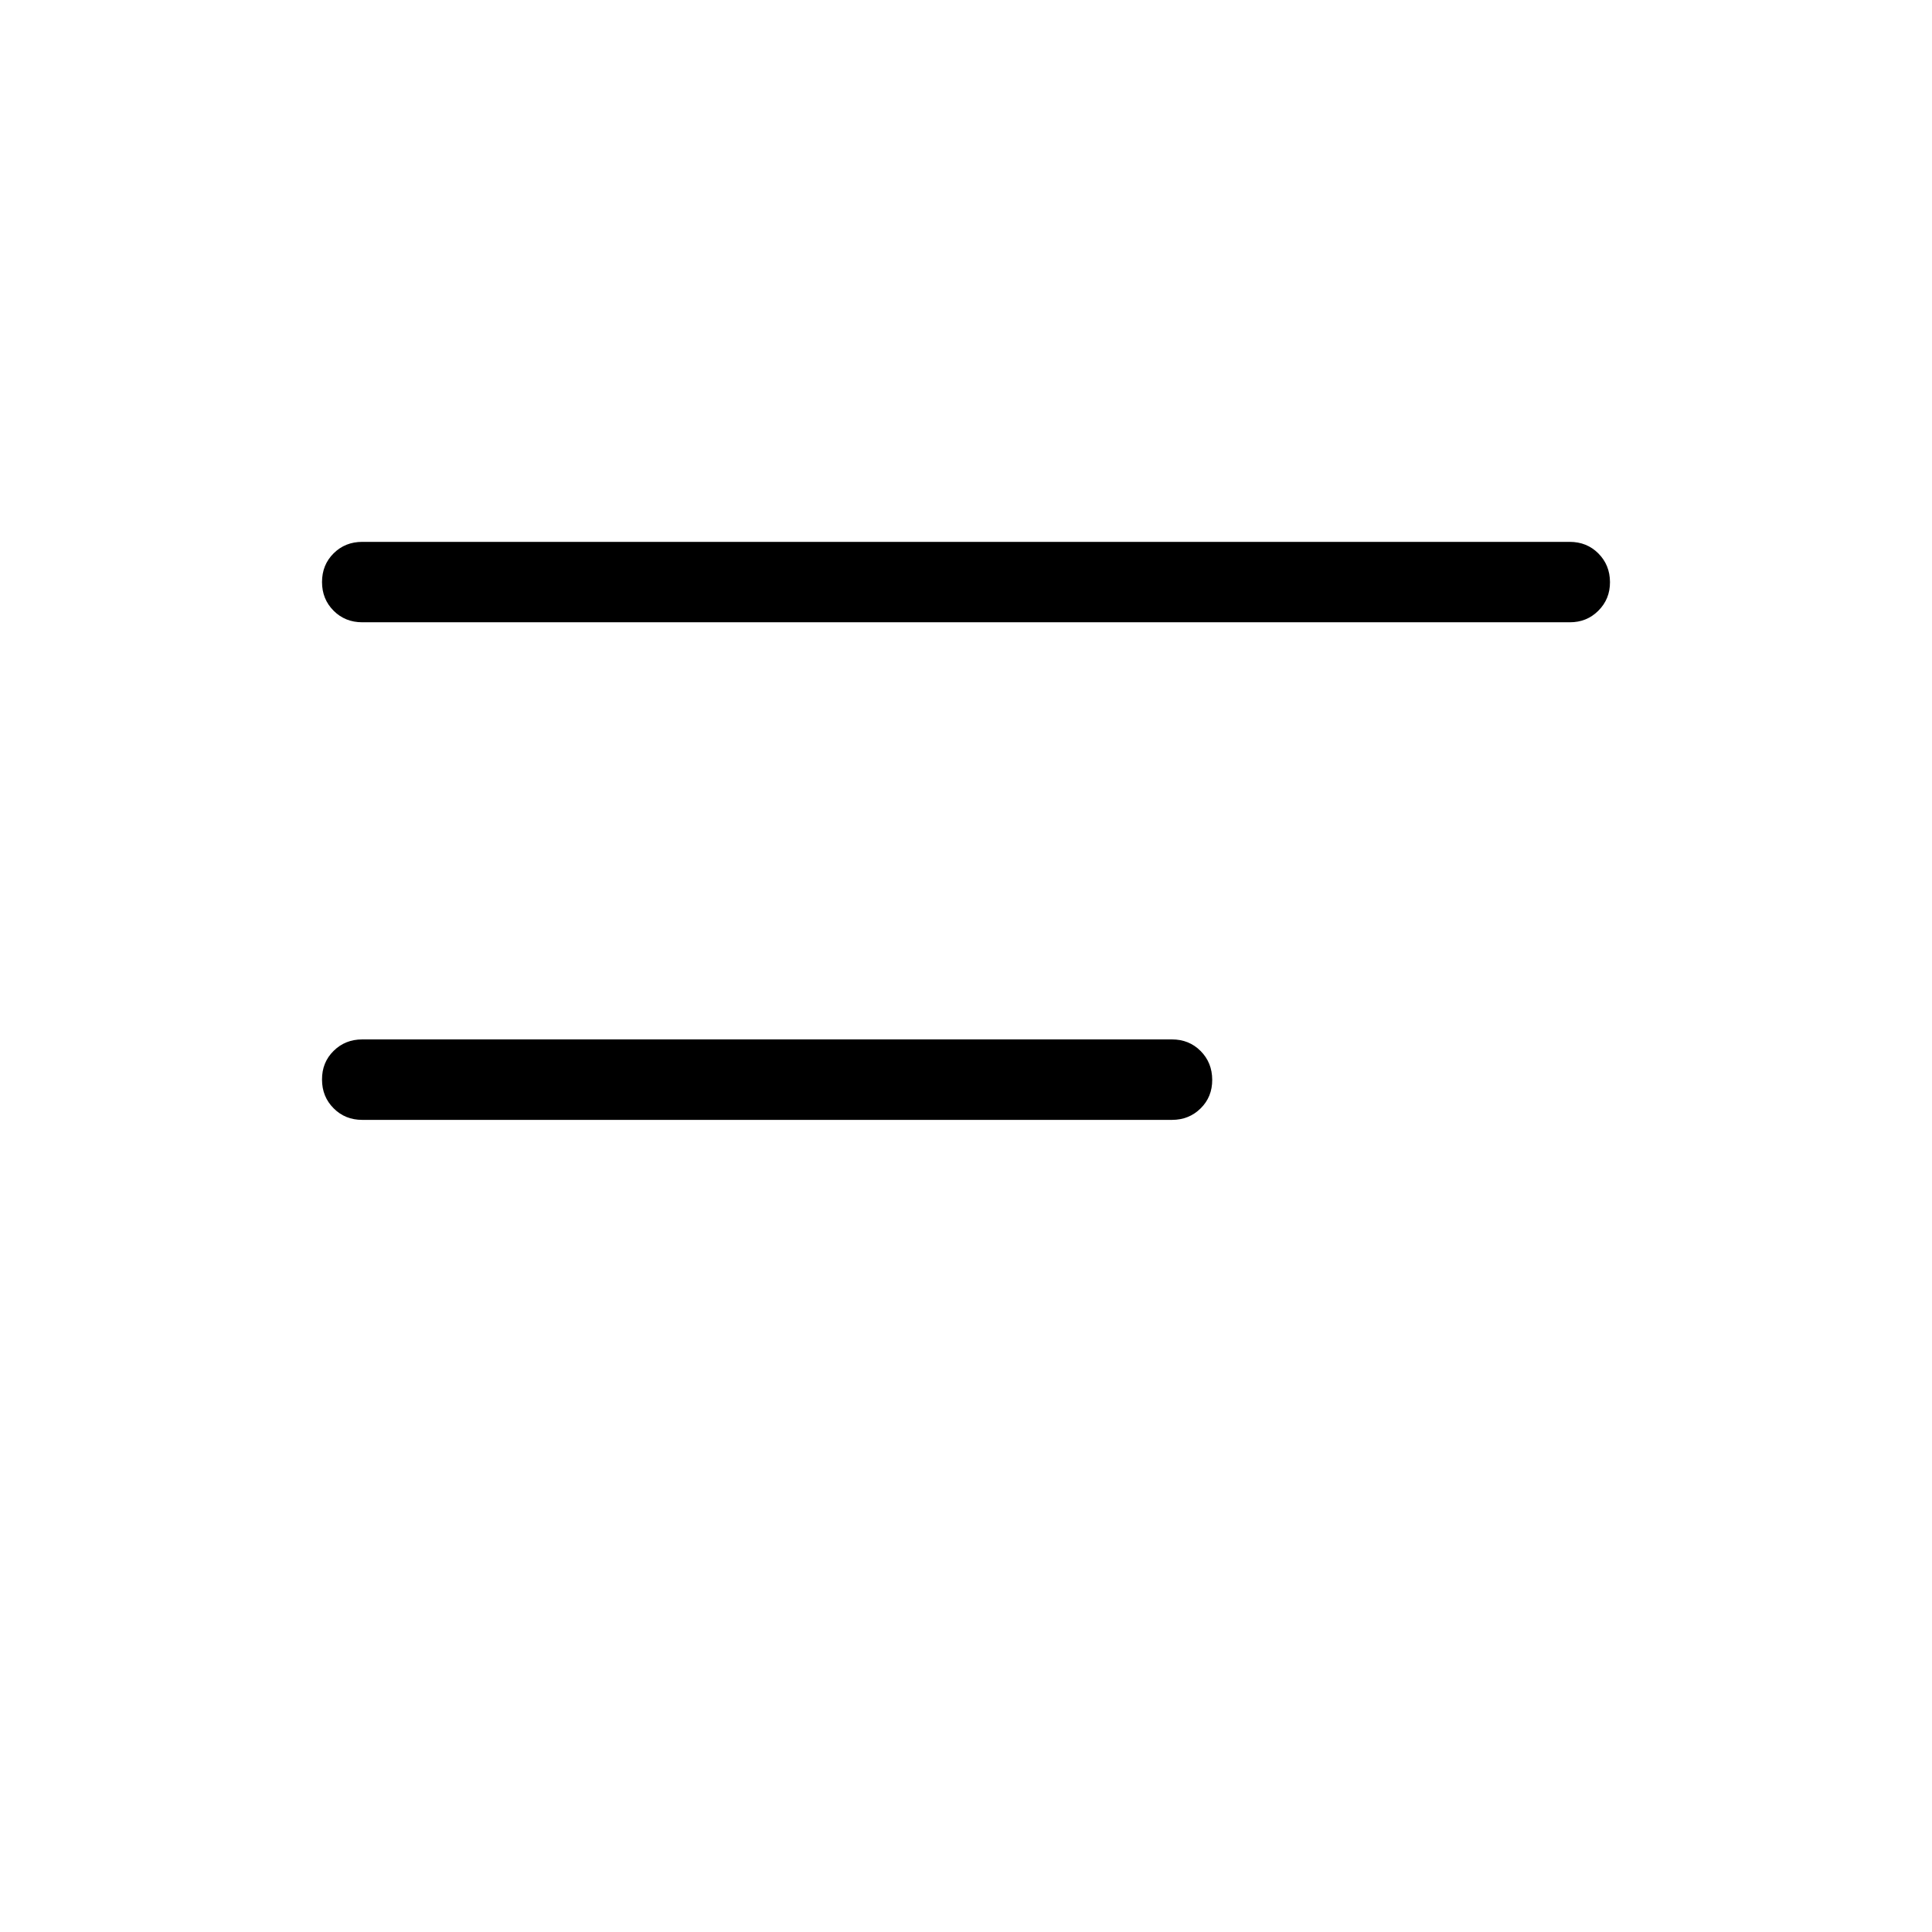 <svg width="34" height="34" viewBox="0 0 34 34" fill="none" xmlns="http://www.w3.org/2000/svg">
<path d="M6.375 19.708C6.174 19.708 6.006 19.64 5.871 19.504C5.735 19.368 5.667 19.2 5.667 18.999C5.666 18.797 5.734 18.629 5.871 18.494C6.007 18.359 6.176 18.292 6.375 18.292H20.625C20.826 18.292 20.994 18.36 21.129 18.496C21.264 18.632 21.332 18.8 21.333 19.002C21.334 19.203 21.266 19.371 21.129 19.506C20.992 19.641 20.824 19.708 20.625 19.708H6.375ZM6.375 10.951C6.174 10.951 6.006 10.883 5.871 10.748C5.735 10.612 5.667 10.444 5.667 10.243C5.667 10.041 5.735 9.873 5.871 9.738C6.007 9.603 6.175 9.536 6.375 9.536H27.625C27.826 9.536 27.994 9.604 28.129 9.74C28.264 9.876 28.332 10.043 28.333 10.243C28.334 10.442 28.266 10.61 28.129 10.747C27.992 10.884 27.824 10.952 27.625 10.951H6.375Z" fill="black"/>
</svg>
